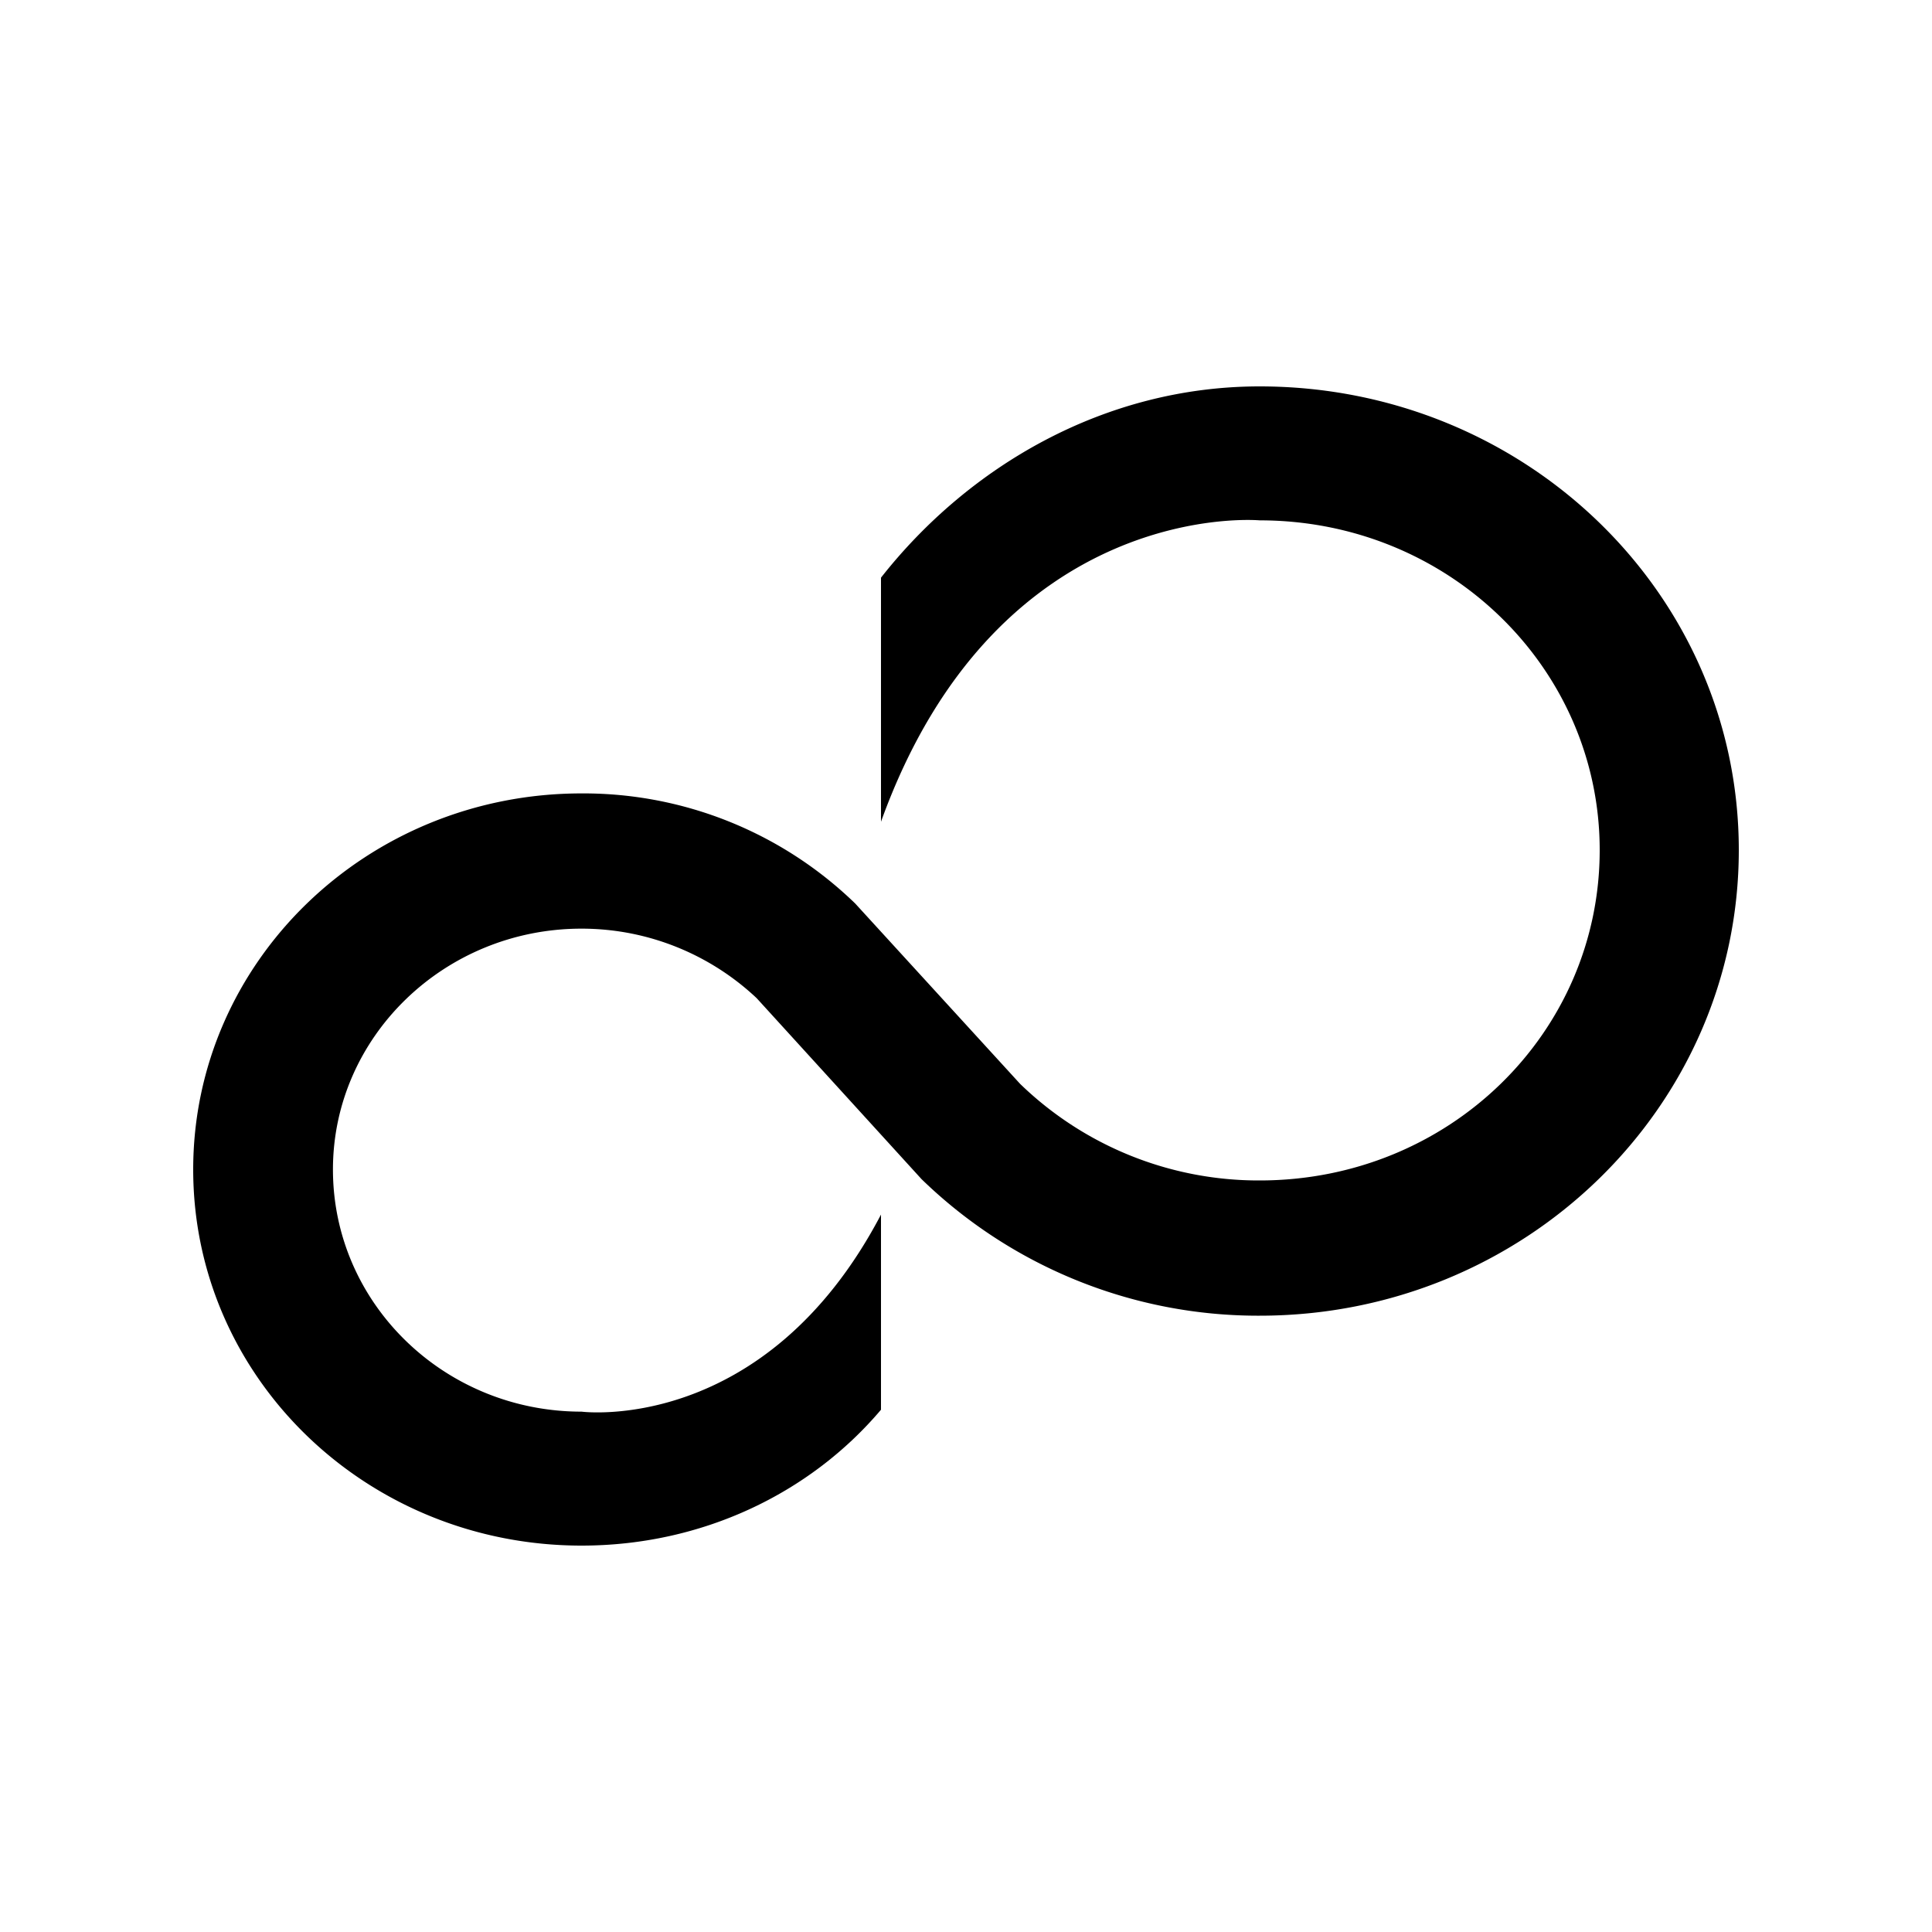 <svg xmlns="http://www.w3.org/2000/svg" width="100%" height="100%" viewBox="-3 -3 30 30"><path d="M16.56 3c-2.41 0-4.52 1.24-5.88 2.97v3.79c1.82-5.05 5.88-4.68 5.88-4.68 2.94 0 5.28 2.3 5.28 5.12 0 2.84-2.34 5.13-5.28 5.13a5.32 5.32 0 01-3.72-1.5l-2.56-2.8a6.06 6.06 0 00-4.25-1.71C2.7 9.32 0 11.93 0 15.16 0 18.4 2.7 21 6.03 21c1.87 0 3.55-.81 4.65-2.11v-3.03c-1.8 3.43-4.65 3.06-4.65 3.06-2.13 0-3.86-1.68-3.86-3.76 0-2.06 1.73-3.74 3.86-3.74 1.06 0 2.02.42 2.72 1.08l2.56 2.81a7.5 7.5 0 005.25 2.12c4.11 0 7.44-3.24 7.44-7.23S20.67 3 16.56 3z"/></svg>